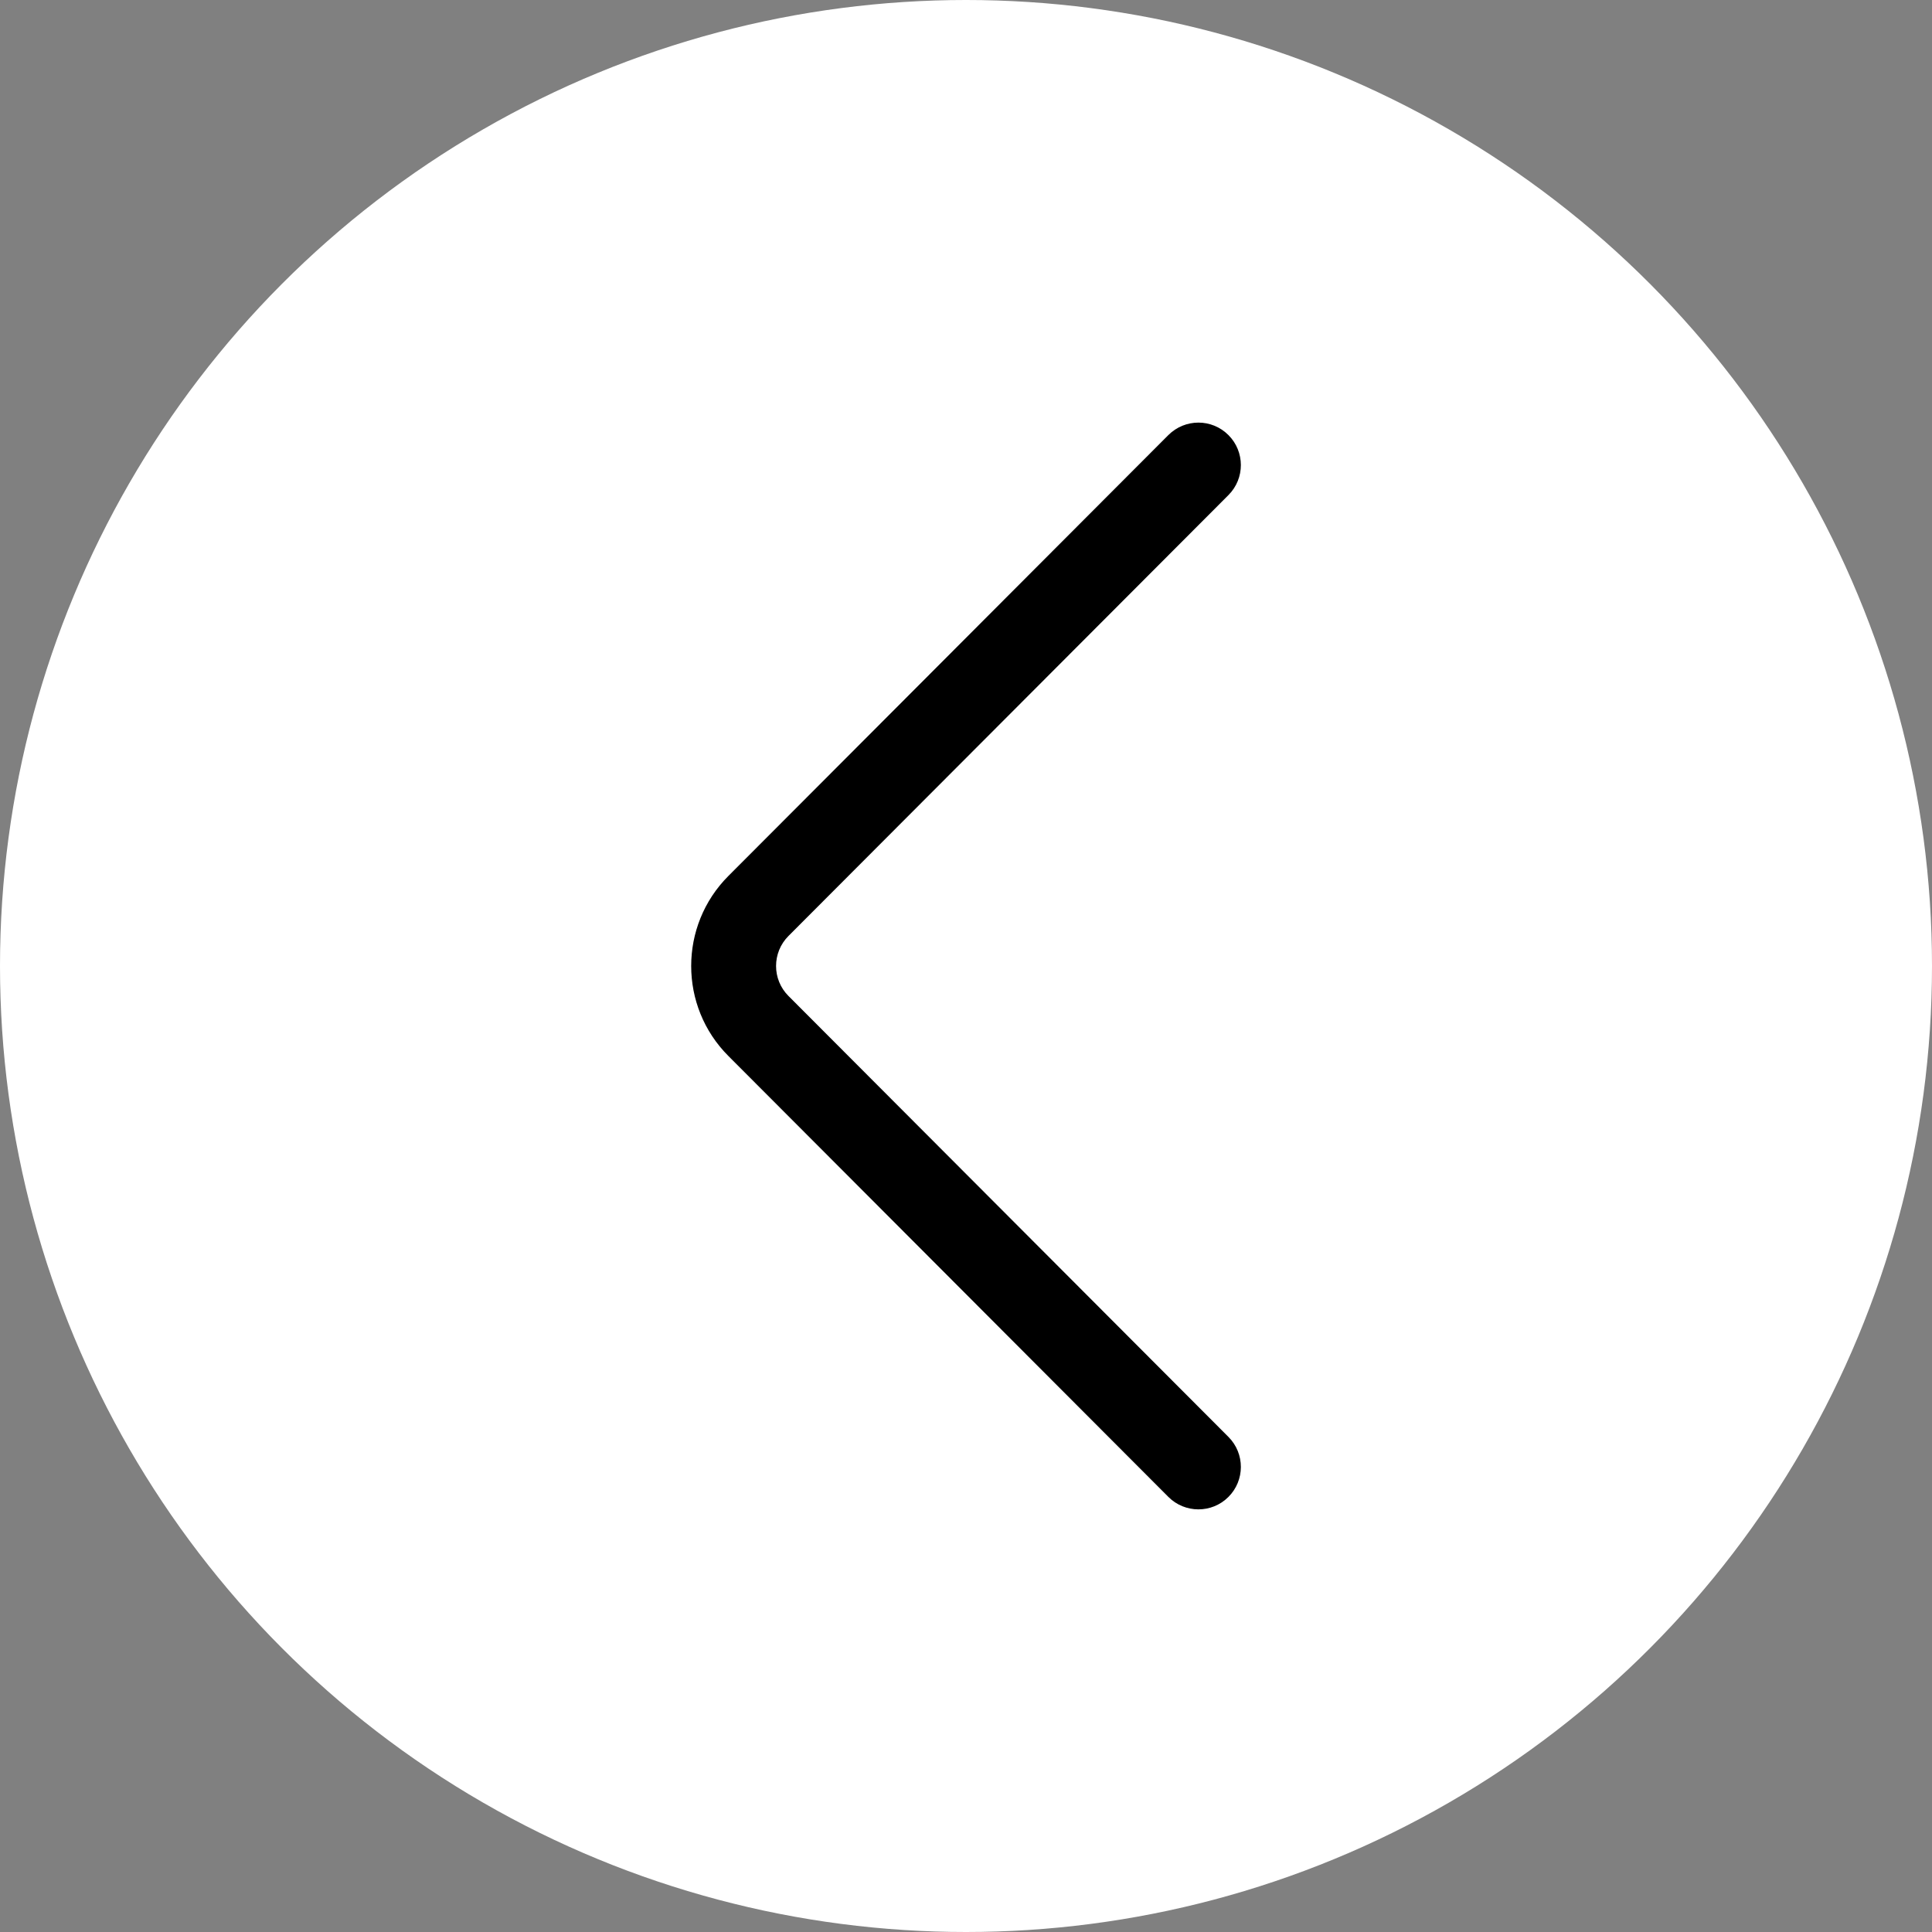 <svg width="42" height="42" viewBox="0 0 42 42" fill="none" xmlns="http://www.w3.org/2000/svg">
<rect x="0" y="0" width="42" height="42" fill="#808080" stroke="none"/>
<circle cx="21" cy="21" r="21" transform="rotate(180 21 21)" fill="white"/>
<g clip-path="url(#clip0)">
<path d="M15.835 22.957L25.399 32.541C25.759 32.902 26.344 32.903 26.704 32.543C27.065 32.183 27.066 31.599 26.706 31.238L17.141 21.652C16.781 21.293 16.781 20.707 17.141 20.347L26.706 10.762C27.066 10.401 27.065 9.817 26.704 9.457C26.524 9.277 26.288 9.187 26.053 9.187C25.816 9.187 25.58 9.278 25.399 9.458L15.835 19.042C14.756 20.122 14.756 21.878 15.835 22.957Z" fill="black"/>
</g>
<defs>
<clipPath id="clip0">
<rect width="23.625" height="23.625" fill="white" transform="translate(32.812 32.812) rotate(180)"/>
</clipPath>
</defs>
</svg>
